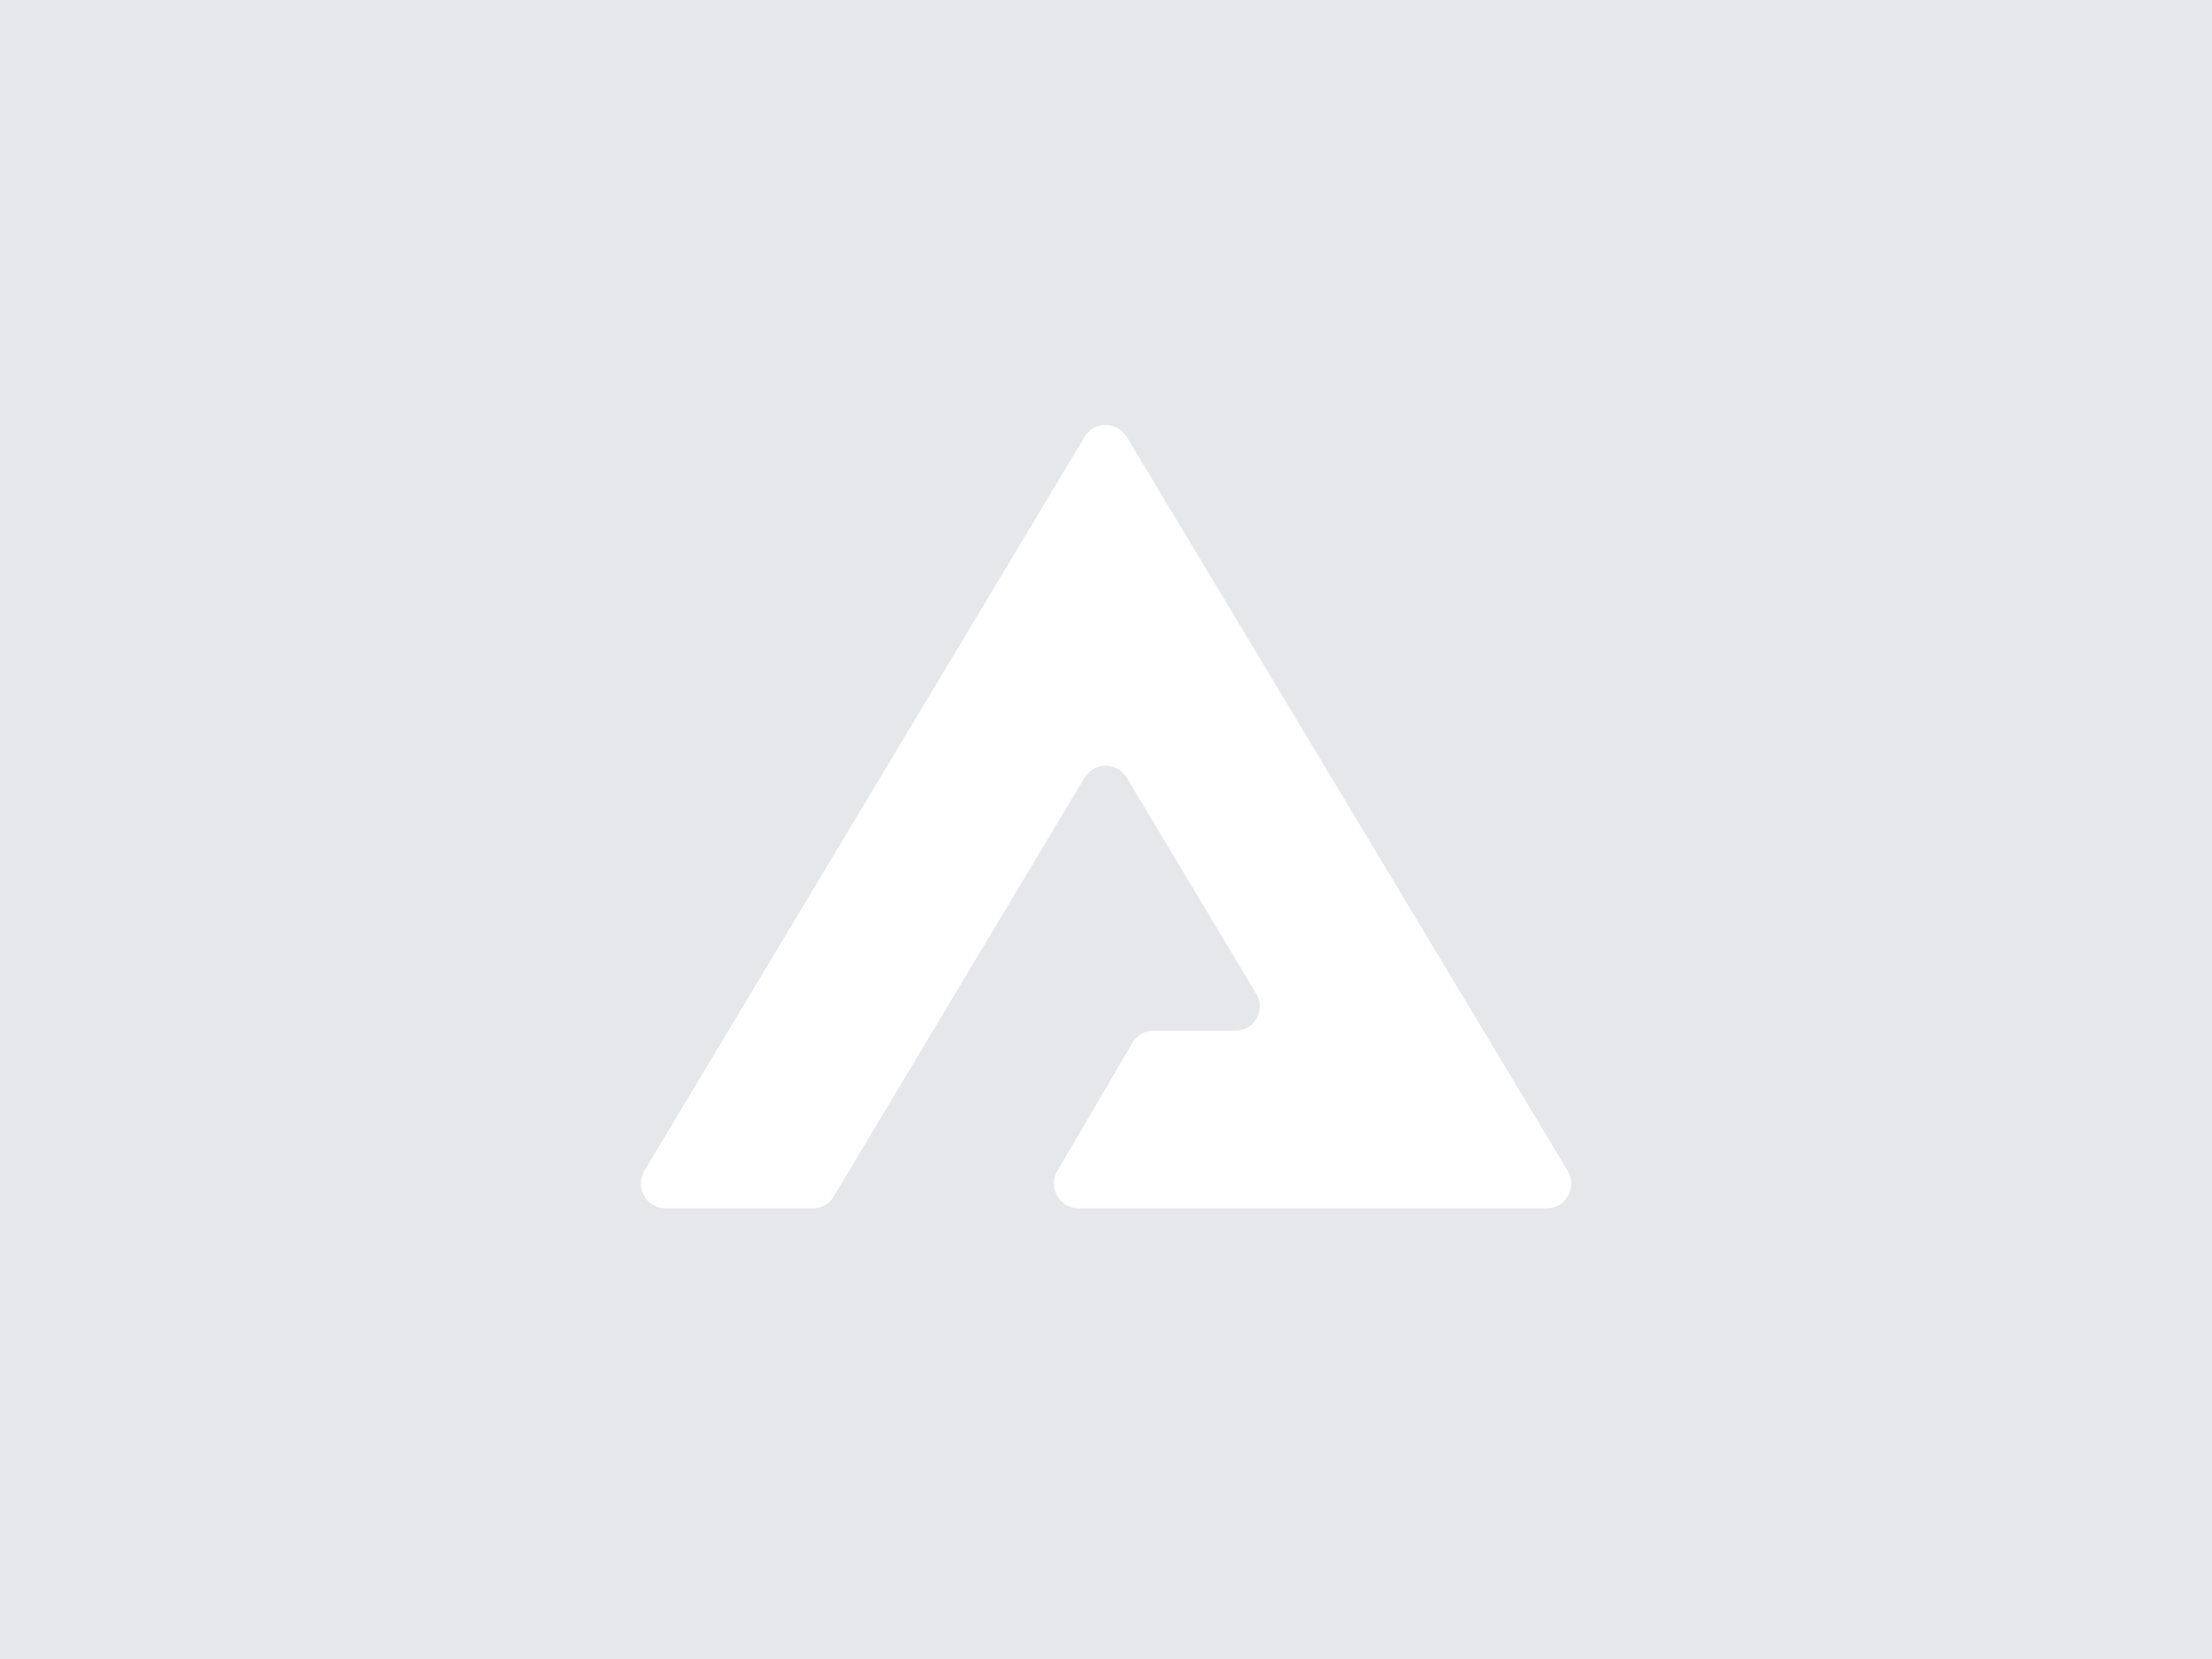 <svg version="1.1" xmlns="http://www.w3.org/2000/svg" xmlns:xlink="http://www.w3.org/1999/xlink" x="0px" y="0px"
	 viewBox="0 0 320 240" xml:space="preserve">
<rect fill="#E5E7EB" width="320" height="240"/>
<path fill="white" d="M93.2,169.4l63.7-106.2c1.4-2.3,4.7-2.3,6.1,0l63.8,106.2c1.4,2.4-0.3,5.4-3,5.4H156c-2.7,0-4.4-3-3.1-5.3
	l10.9-18.6c0.6-1.1,1.8-1.8,3.1-1.8h11.8c2.8,0,4.5-3,3-5.4L163,112.5c-1.4-2.3-4.7-2.3-6.1,0l-36.3,60.6c-0.6,1.1-1.8,1.7-3,1.7
	H96.3C93.5,174.8,91.8,171.8,93.2,169.4z"/>
</svg>
